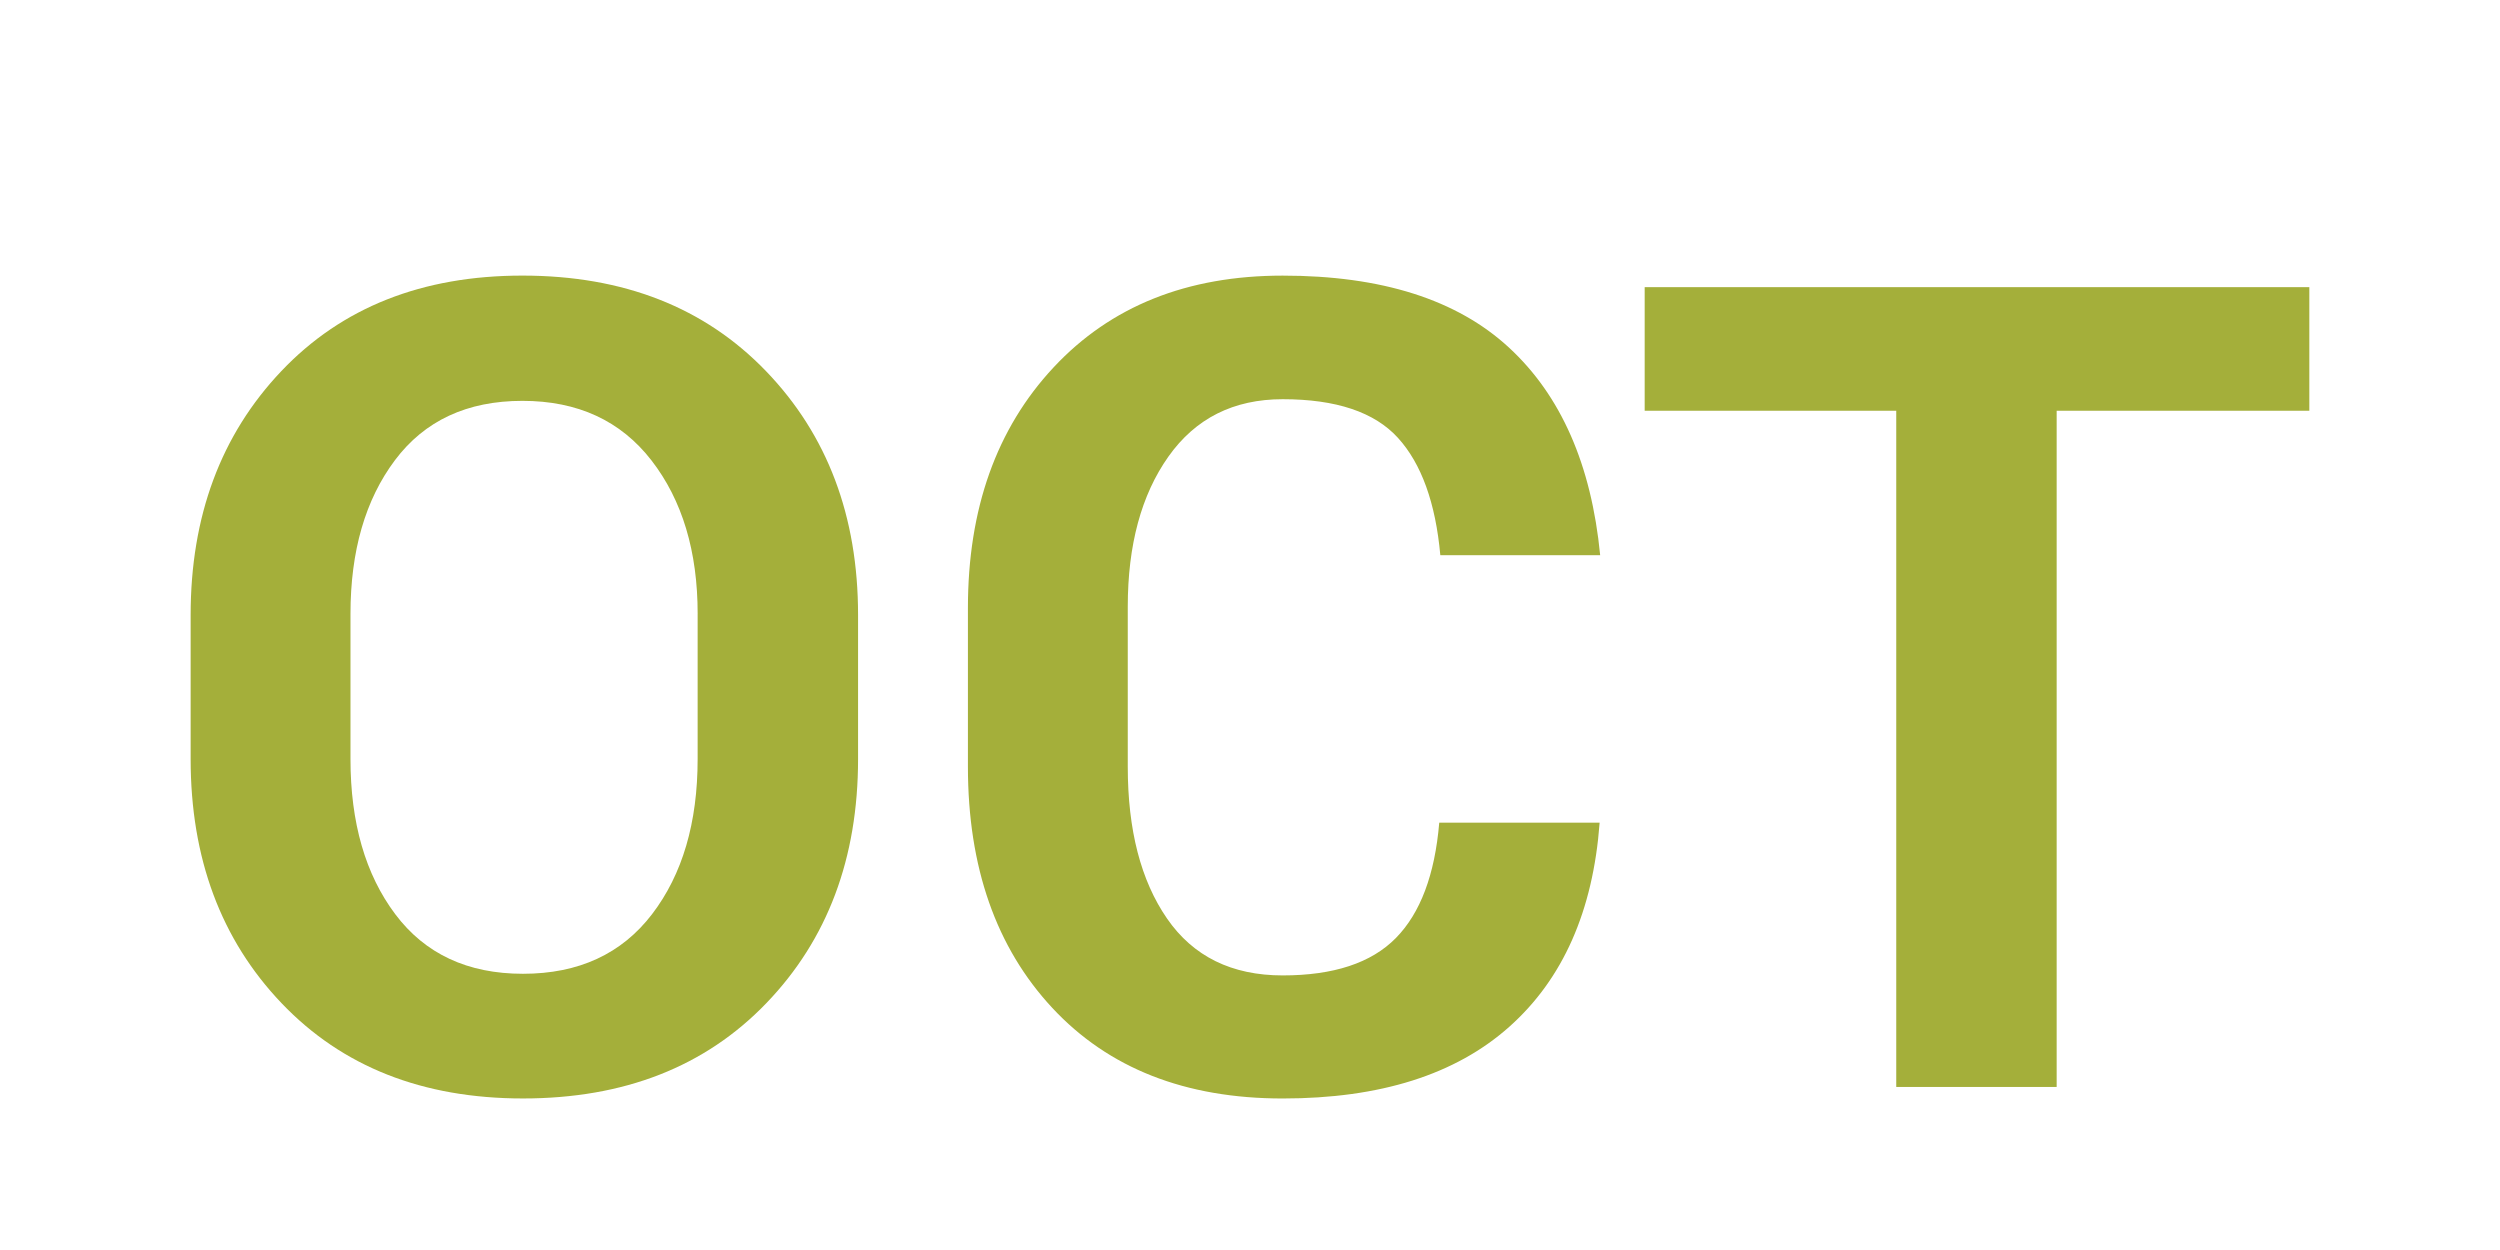<?xml version="1.0" encoding="utf-8"?>
<!-- Generator: Adobe Illustrator 16.0.4, SVG Export Plug-In . SVG Version: 6.00 Build 0)  -->
<!DOCTYPE svg PUBLIC "-//W3C//DTD SVG 1.1//EN" "http://www.w3.org/Graphics/SVG/1.1/DTD/svg11.dtd">
<svg version="1.1" id="Layer_1" xmlns="http://www.w3.org/2000/svg" xmlns:xlink="http://www.w3.org/1999/xlink" x="0px" y="0px"
	 width="106.667px" height="53.333px" viewBox="0 0 106.667 53.333" enable-background="new 0 0 106.667 53.333"
	 xml:space="preserve">
<g>
	<path fill="#A4AF3A" d="M36.611,32.384c0,4.234-1.305,7.707-3.914,10.418s-6.07,4.066-10.383,4.066
		c-4.281,0-7.715-1.355-10.301-4.066s-3.879-6.184-3.879-10.418v-6.141c0-4.219,1.289-7.688,3.867-10.406s6.008-4.078,10.289-4.078
		c4.312,0,7.777,1.359,10.395,4.078s3.926,6.188,3.926,10.406V32.384z M29.767,26.197c0-2.672-0.656-4.855-1.969-6.551
		s-3.148-2.543-5.508-2.543s-4.172,0.844-5.438,2.531s-1.898,3.875-1.898,6.562v6.188c0,2.719,0.637,4.926,1.91,6.621
		s3.09,2.543,5.449,2.543c2.375,0,4.211-0.848,5.508-2.543s1.945-3.902,1.945-6.621V26.197z"/>
	<path fill="#A4AF3A" d="M68.251,35.103c-0.281,3.766-1.566,6.668-3.855,8.707s-5.512,3.059-9.668,3.059s-7.434-1.289-9.832-3.867
		s-3.598-6.008-3.598-10.289v-6.773c0-4.234,1.219-7.656,3.656-10.266s5.695-3.914,9.773-3.914c4.219,0,7.438,1.023,9.656,3.07
		s3.516,5,3.891,8.859h-6.82c-0.203-2.234-0.805-3.902-1.805-5.004s-2.641-1.652-4.922-1.652c-2.094,0-3.719,0.816-4.875,2.449
		s-1.734,3.77-1.734,6.41v6.82c0,2.703,0.559,4.863,1.676,6.48s2.762,2.426,4.934,2.426s3.781-0.531,4.828-1.594
		s1.664-2.703,1.852-4.922H68.251z"/>
	<path fill="#A4AF3A" d="M98.533,17.525H87.751v28.852h-6.844V17.525H70.173v-5.273h28.359V17.525z"/>
</g>
</svg>
